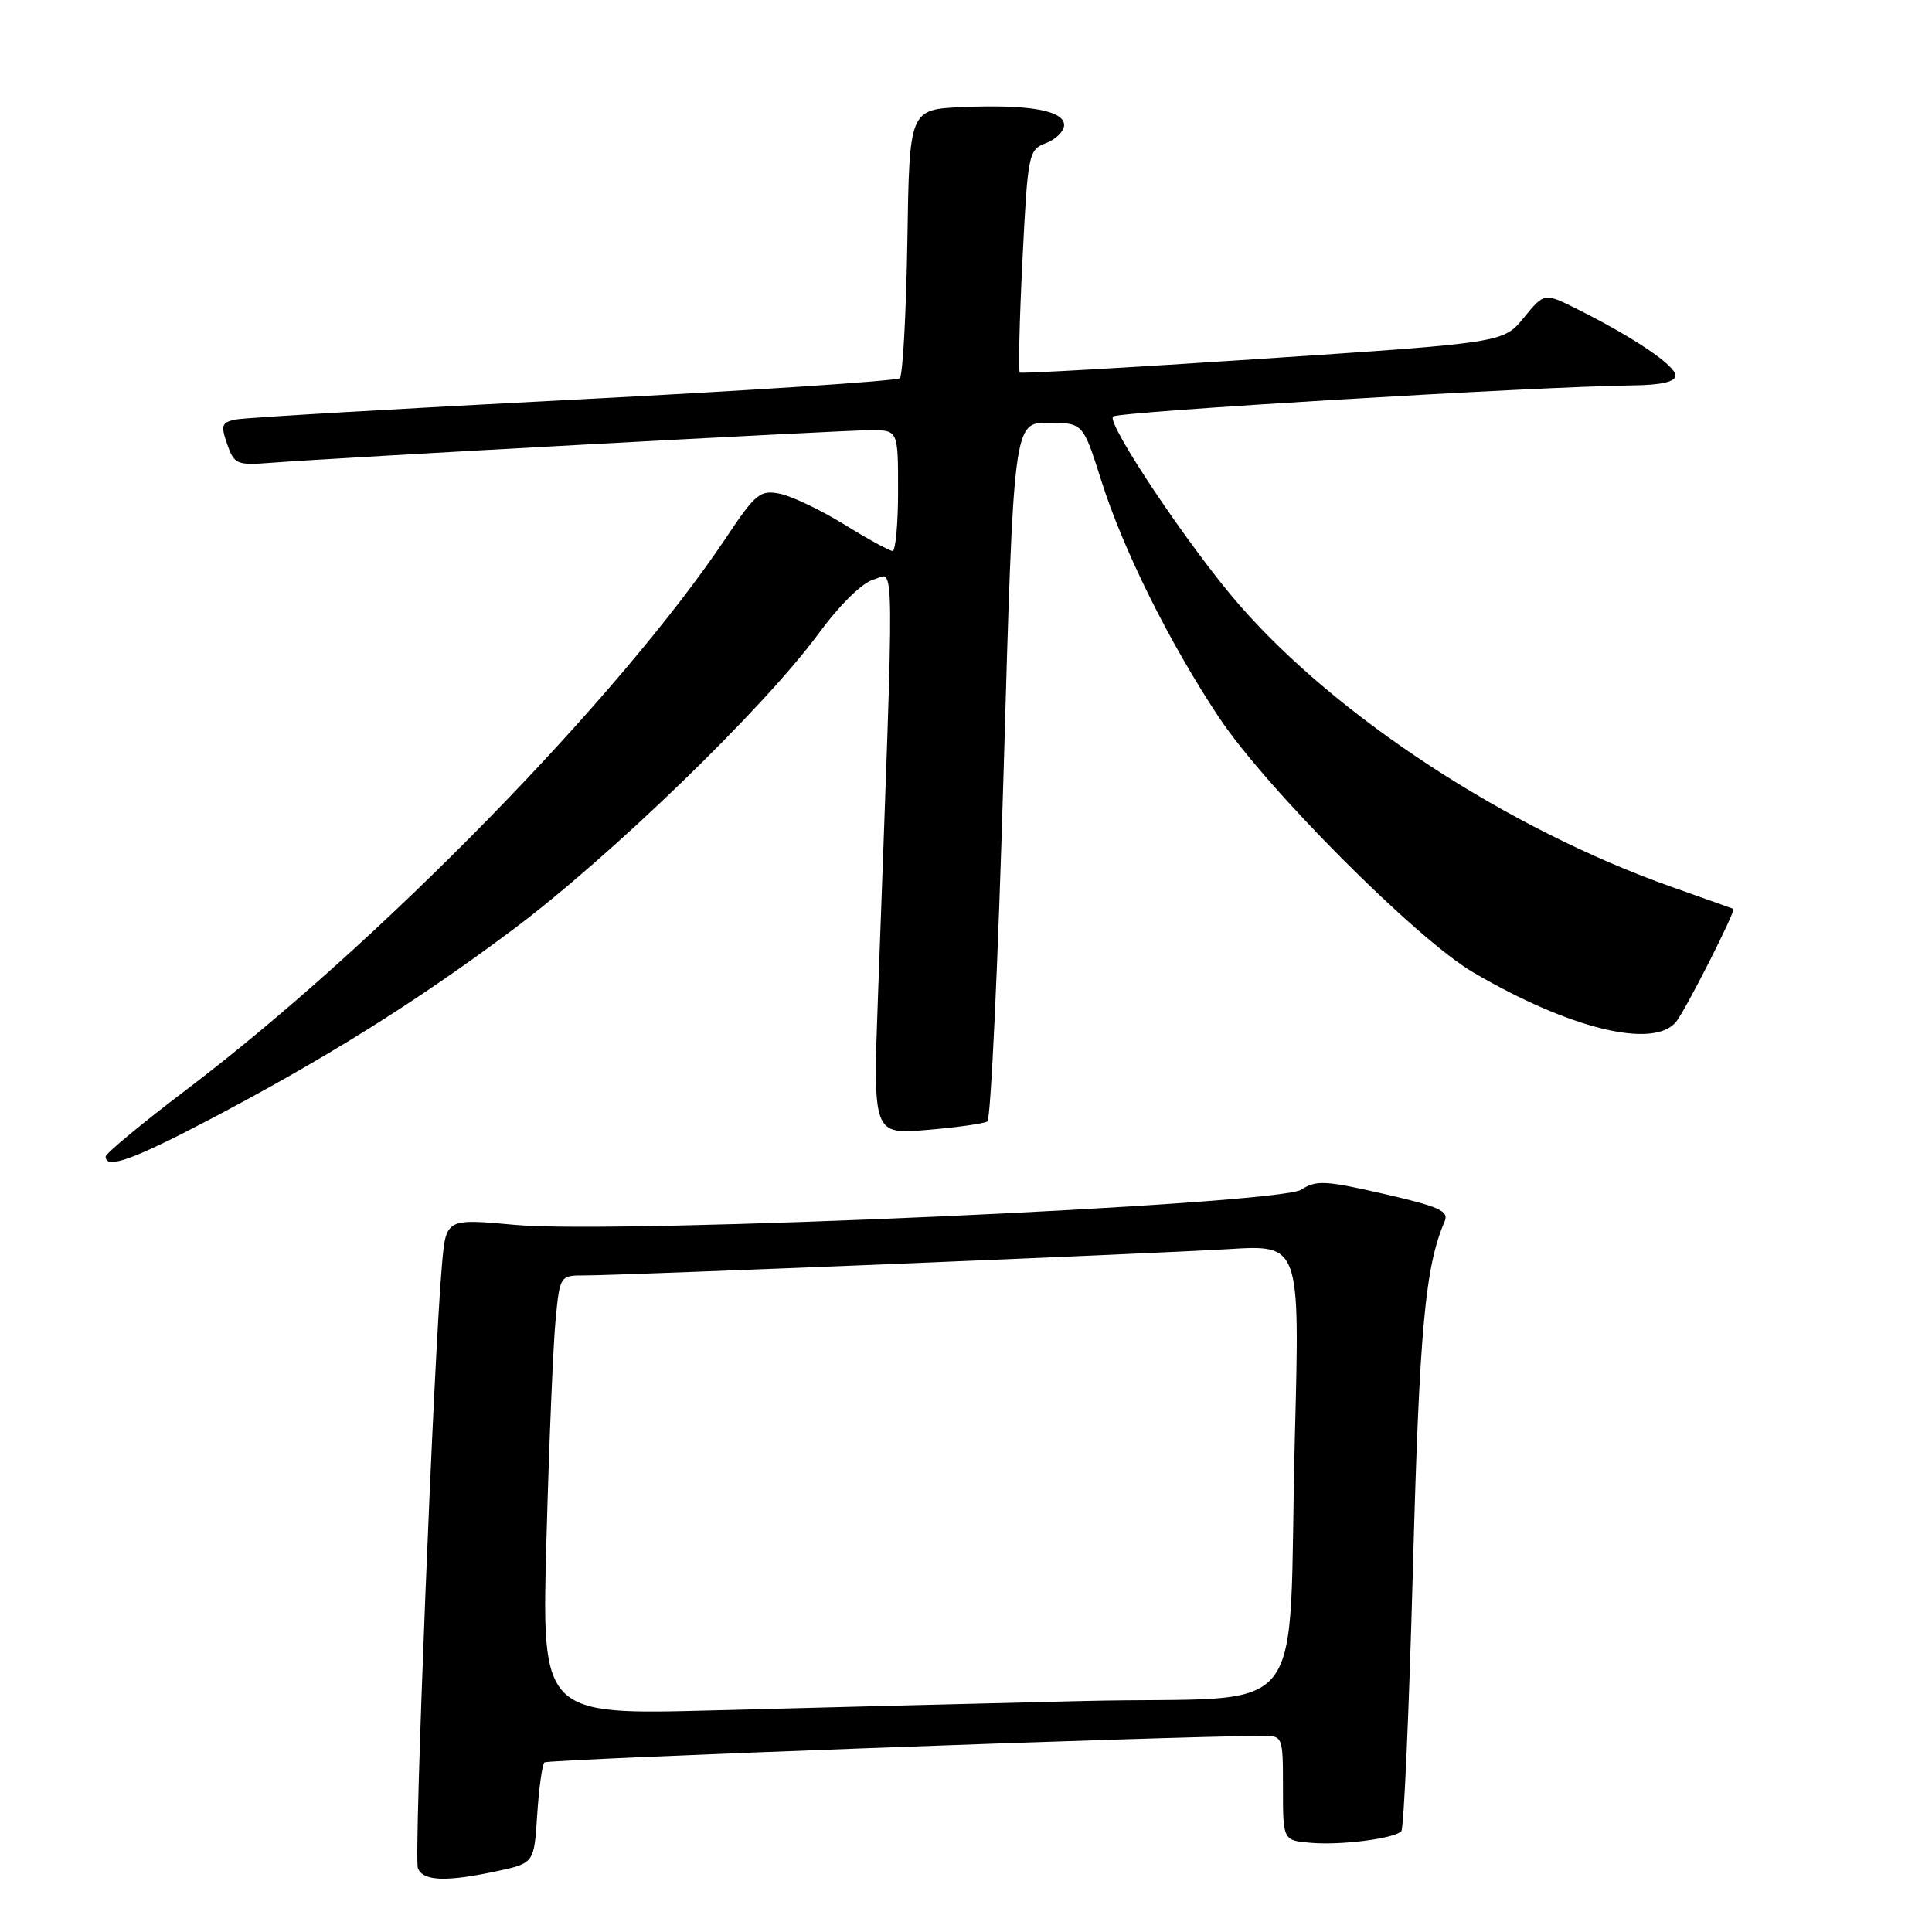 <?xml version="1.0" encoding="UTF-8" standalone="no"?>
<!DOCTYPE svg PUBLIC "-//W3C//DTD SVG 1.1//EN" "http://www.w3.org/Graphics/SVG/1.1/DTD/svg11.dtd" >
<svg xmlns="http://www.w3.org/2000/svg" xmlns:xlink="http://www.w3.org/1999/xlink" version="1.1" viewBox="0 0 256 256">
 <g >
 <path fill="currentColor"
d=" M 65.84 247.94 C 70.77 246.88 70.77 246.88 71.18 240.48 C 71.41 236.96 71.84 233.83 72.14 233.53 C 72.56 233.11 154.94 230.06 167.25 230.01 C 169.99 230.00 170.00 230.03 170.00 236.94 C 170.00 243.88 170.00 243.88 173.75 244.19 C 177.79 244.52 184.70 243.63 185.68 242.65 C 186.02 242.32 186.71 226.62 187.22 207.77 C 188.08 176.11 188.84 167.84 191.42 161.85 C 192.02 160.47 190.74 159.89 183.39 158.20 C 175.64 156.42 174.39 156.35 172.42 157.64 C 169.37 159.64 81.84 163.57 68.31 162.31 C 59.11 161.46 59.11 161.46 58.57 167.48 C 57.48 179.67 54.82 246.10 55.37 247.53 C 56.04 249.27 59.08 249.39 65.84 247.94 Z  M 27.41 148.53 C 43.08 140.31 55.23 132.71 68.00 123.15 C 80.91 113.49 101.21 93.83 108.43 84.00 C 111.30 80.10 114.23 77.22 115.76 76.79 C 118.60 76.01 118.55 71.04 116.34 131.91 C 115.67 150.32 115.67 150.32 122.84 149.72 C 126.78 149.39 130.38 148.88 130.83 148.60 C 131.29 148.32 132.26 127.37 132.99 102.04 C 134.31 56.00 134.31 56.00 138.90 56.02 C 143.50 56.04 143.50 56.04 145.90 63.60 C 148.83 72.86 154.86 85.00 161.48 95.00 C 167.73 104.42 187.65 124.42 195.20 128.84 C 207.96 136.32 219.07 139.04 222.08 135.41 C 223.31 133.92 230.06 120.62 229.68 120.43 C 229.58 120.39 225.90 119.07 221.50 117.52 C 199.85 109.86 177.19 95.07 164.16 80.09 C 157.64 72.60 146.58 56.09 147.48 55.19 C 148.12 54.55 203.65 51.22 216.25 51.07 C 220.15 51.02 222.00 50.60 222.00 49.75 C 222.00 48.44 216.54 44.74 209.07 41.00 C 204.63 38.77 204.63 38.77 201.92 42.09 C 199.22 45.41 199.22 45.41 167.36 47.53 C 149.84 48.70 135.33 49.52 135.13 49.37 C 134.92 49.21 135.08 42.51 135.48 34.48 C 136.19 20.29 136.28 19.84 138.61 18.96 C 139.92 18.46 141.00 17.38 141.00 16.57 C 141.00 14.63 136.31 13.81 127.50 14.19 C 120.50 14.50 120.50 14.50 120.23 31.97 C 120.07 41.59 119.62 49.75 119.23 50.11 C 118.83 50.48 99.38 51.76 76.00 52.96 C 52.62 54.17 32.51 55.34 31.30 55.58 C 29.36 55.96 29.22 56.34 30.10 58.85 C 31.03 61.52 31.39 61.67 35.80 61.33 C 44.37 60.66 111.61 57.00 115.34 57.00 C 119.00 57.00 119.00 57.00 119.00 65.00 C 119.00 69.40 118.67 73.00 118.27 73.00 C 117.87 73.00 114.98 71.42 111.86 69.49 C 108.73 67.56 104.89 65.73 103.33 65.42 C 100.73 64.90 100.12 65.39 96.26 71.17 C 82.05 92.45 50.14 125.10 24.75 144.35 C 18.84 148.83 14.00 152.84 14.00 153.25 C 14.00 154.95 17.52 153.71 27.41 148.53 Z  M 72.41 203.87 C 72.76 191.02 73.31 177.91 73.63 174.75 C 74.19 169.02 74.21 169.00 77.50 169.00 C 82.51 169.00 152.16 166.15 162.87 165.51 C 172.24 164.94 172.24 164.94 171.58 190.22 C 170.58 229.28 174.24 224.66 143.67 225.39 C 129.28 225.74 107.21 226.29 94.63 226.63 C 71.76 227.24 71.76 227.24 72.41 203.87 Z "/>
</g>
</svg>